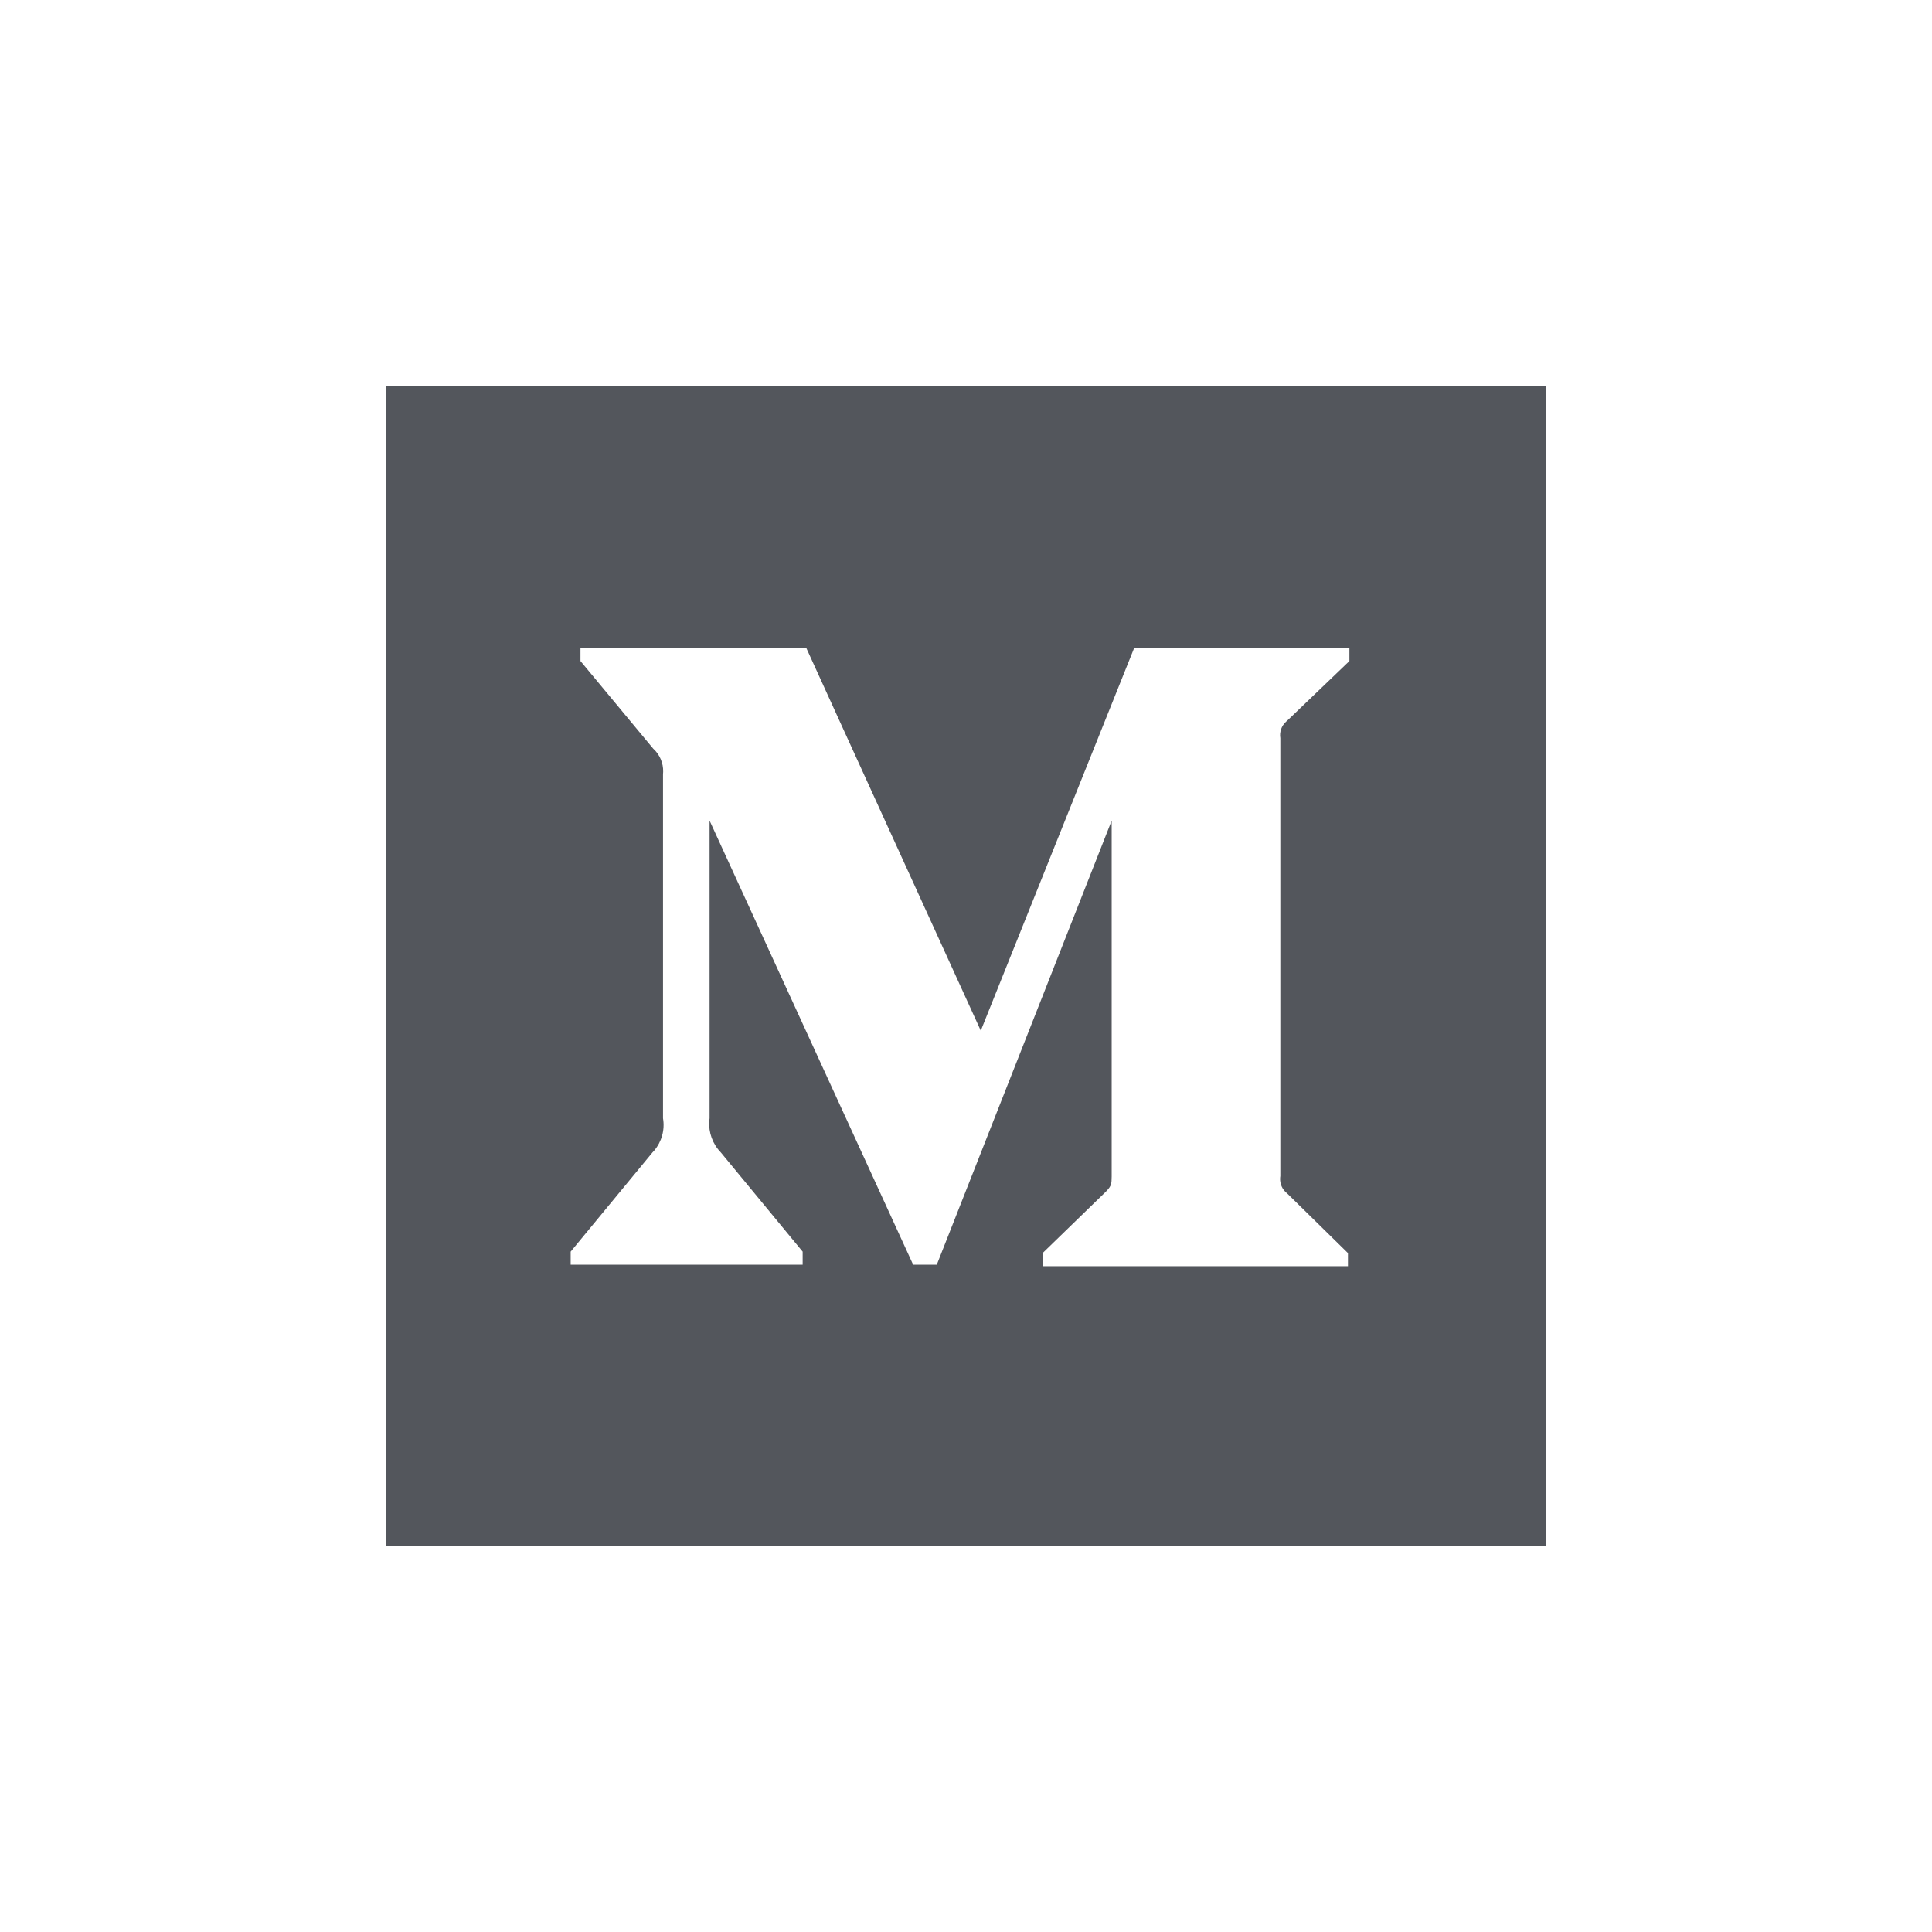 <?xml version="1.0" encoding="UTF-8"?>
<svg width="40px" height="40px" viewBox="0 0 40 40" version="1.1" xmlns="http://www.w3.org/2000/svg" xmlns:xlink="http://www.w3.org/1999/xlink">
    <title>Rectangle</title>
    <g id="Page-1" stroke="none" stroke-width="1" fill="none" fill-rule="evenodd">
        <g id="Idena_website/05a_contribute_translations" transform="translate(-508, -156)" fill-rule="nonzero">
            <g id="Group-16" transform="translate(508, 156)">
                <rect id="medium-icn" fill="#D8D8D8" opacity="0" x="0" y="0" width="40" height="40"></rect>
                <path d="M32,8 L32,32 L8,32 L8,8 L32,8 Z M16.693,13.415 L12.018,13.415 L12.018,13.686 L13.524,15.5 C13.66,15.623 13.735,15.799 13.73,15.981 L13.727,16.027 L13.727,23.153 C13.768,23.393 13.7,23.637 13.544,23.822 L13.509,23.86 L11.815,25.914 L11.815,26.185 L16.618,26.185 L16.618,25.914 L14.924,23.86 C14.754,23.685 14.667,23.446 14.685,23.205 L14.691,23.153 L14.691,16.99 L18.906,26.185 L19.395,26.185 L23.016,16.99 L23.016,24.359 C23.015,24.508 23.008,24.554 22.913,24.654 L22.888,24.68 L21.586,25.944 L21.586,26.215 L27.908,26.215 L27.908,25.944 L26.651,24.71 C26.55,24.633 26.495,24.51 26.504,24.384 L26.508,24.349 L26.508,15.282 C26.487,15.155 26.532,15.028 26.625,14.943 L26.651,14.92 L27.938,13.686 L27.938,13.415 L23.482,13.415 L20.306,21.339 L16.693,13.415 Z" id="Shape" fill="#53565C"></path>
            </g>
        </g>
    </g>
</svg>